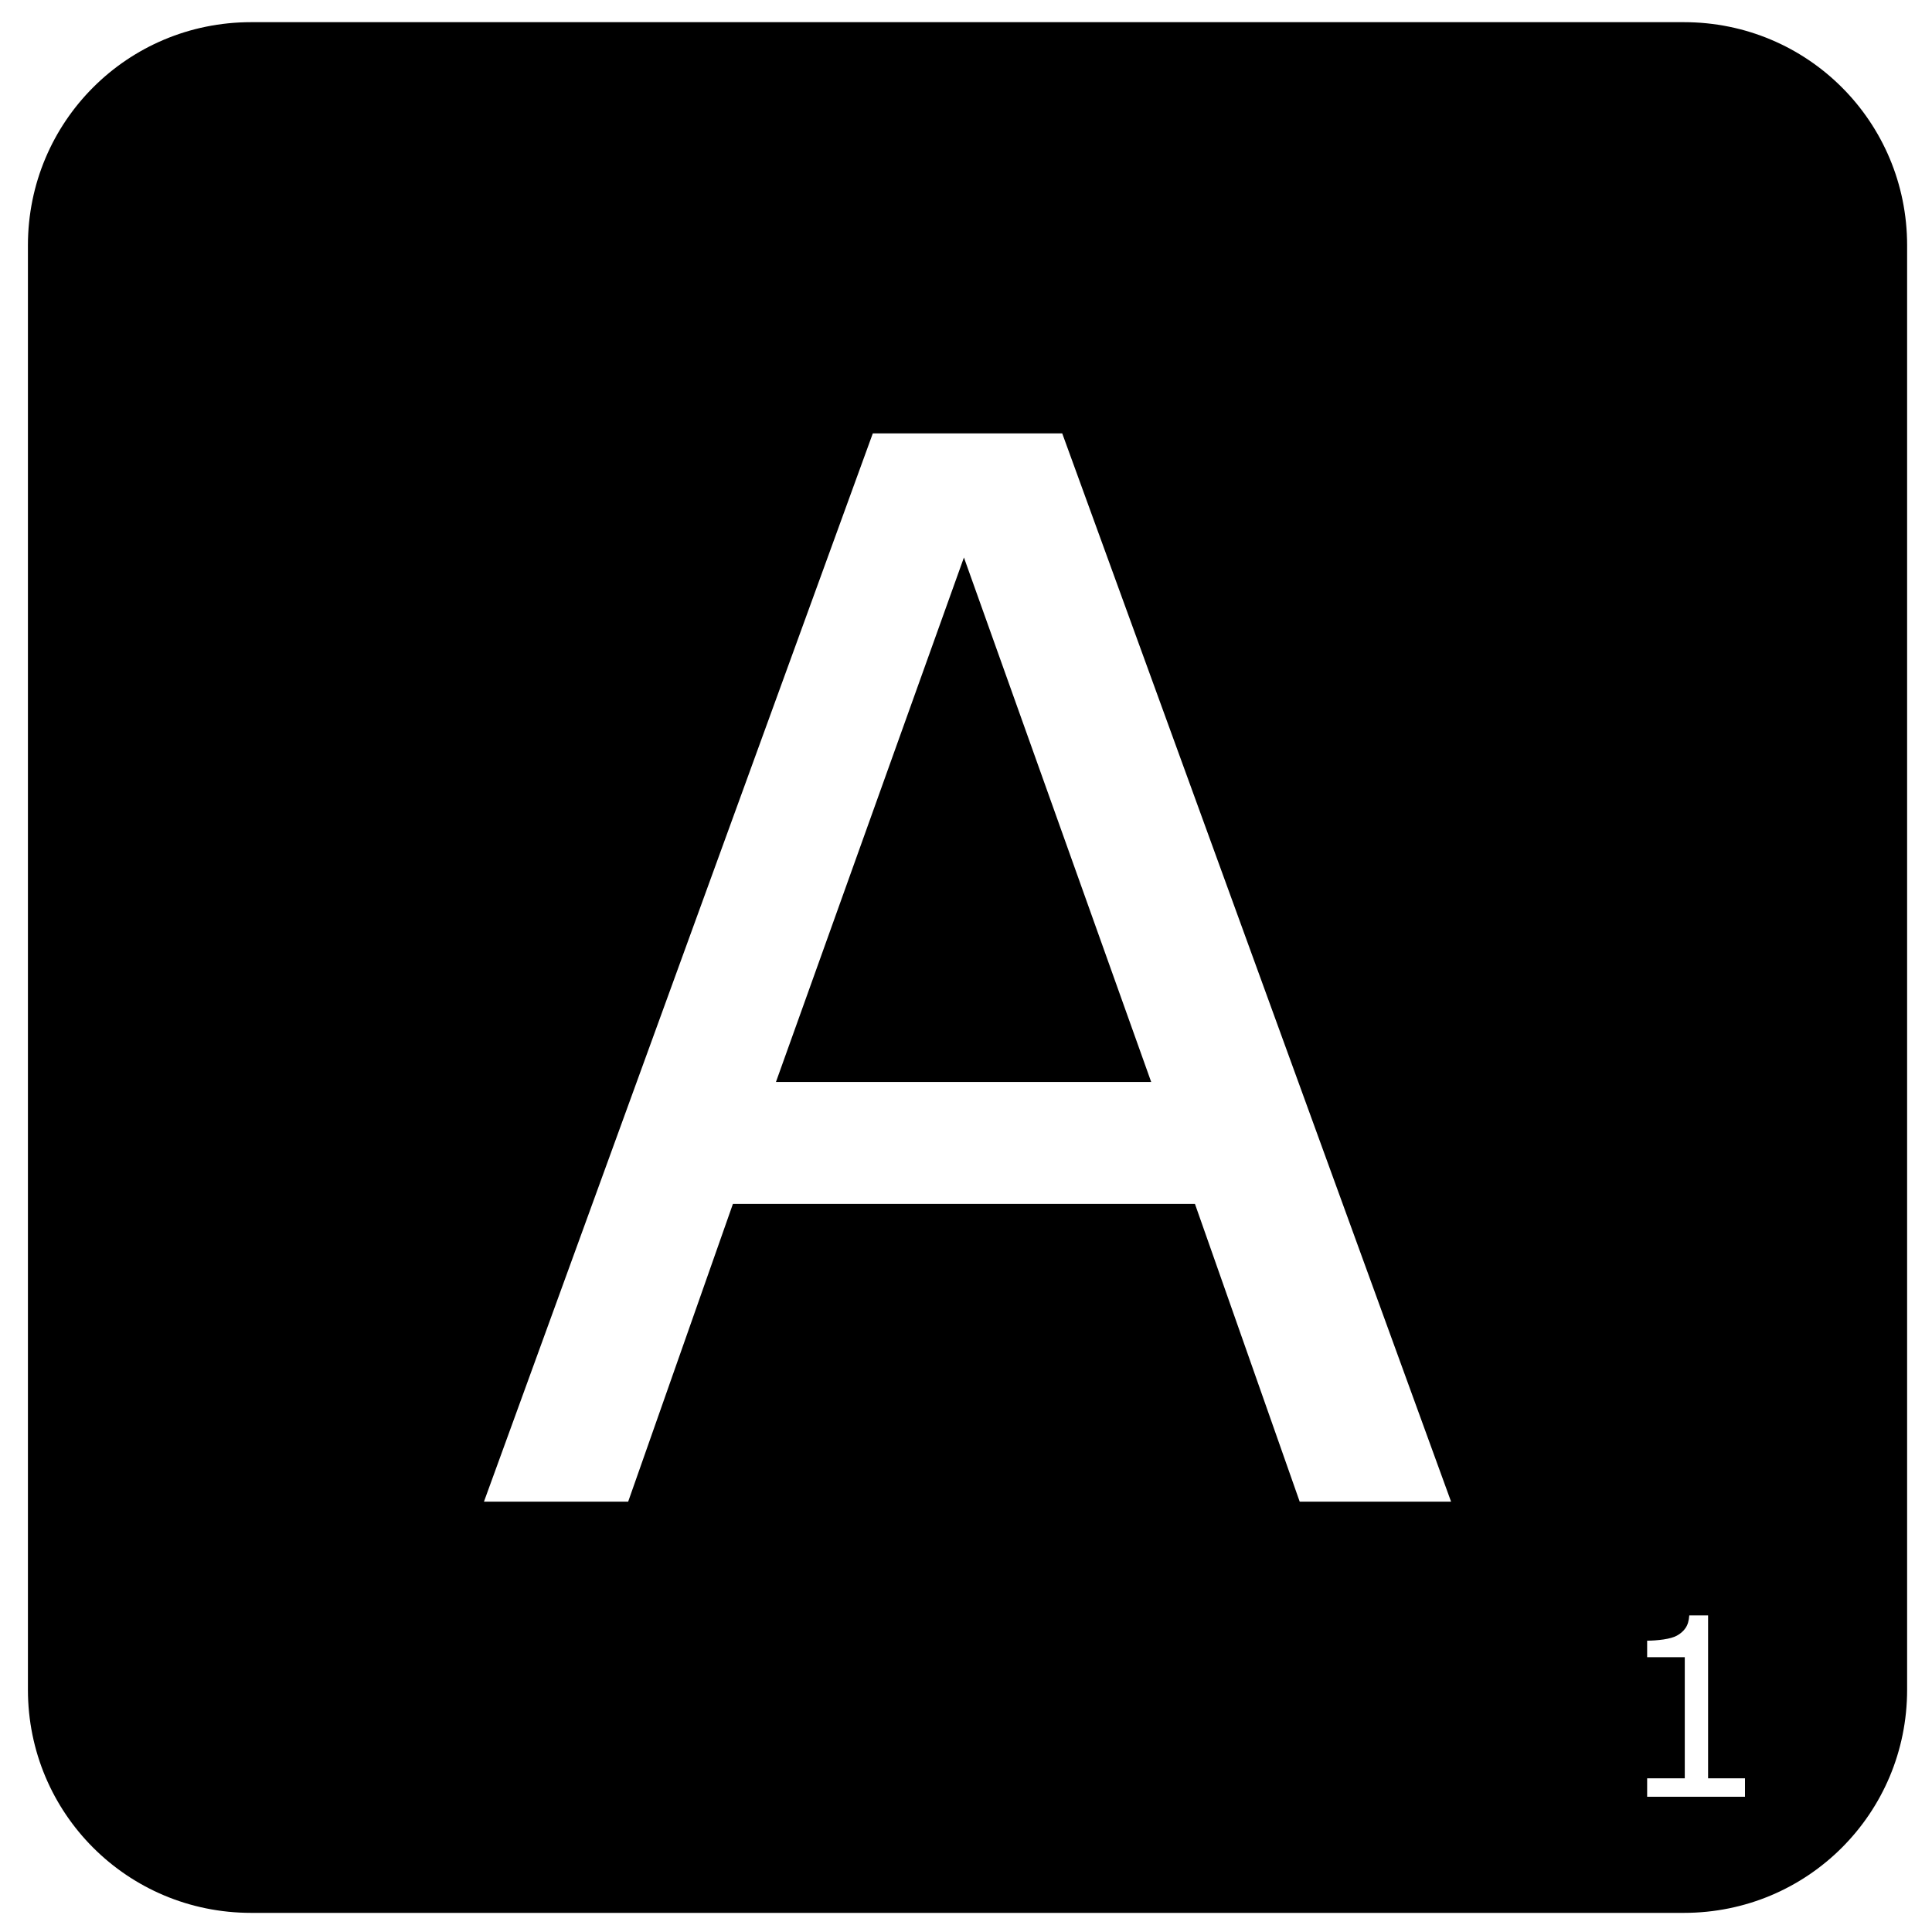 <?xml version="1.0" encoding="UTF-8" standalone="no"?>
<svg
   xmlns:dc="http://purl.org/dc/elements/1.1/"
   xmlns:cc="http://creativecommons.org/ns#"
   xmlns:rdf="http://www.w3.org/1999/02/22-rdf-syntax-ns#"
   xmlns:svg="http://www.w3.org/2000/svg"
   xmlns="http://www.w3.org/2000/svg"
   width="500"
   height="500"
   viewBox="0 0 132.292 132.292"
   version="1.1"
   id="svg8">
  <defs
     id="defs2">
    <rect
       x="111.05"
       y="112.654"
       width="13.363"
       height="14.433"
       id="rect871" />
    <rect
       x="18.71"
       y="19.277"
       width="79.564"
       height="86.179"
       id="rect865" />
  </defs>
  <g
     id="layer1">
    <path
       id="rect38"
       style="fill:#000000;fill-opacity:1;fill-rule:evenodd;stroke-width:2.618"
       d="M 64.877 5.729 C 32.933 5.729 7.215 31.446 7.215 63.391 L 7.215 436.609 C 7.215 468.554 32.933 494.271 64.877 494.271 L 435.123 494.271 C 467.067 494.271 492.785 468.554 492.785 436.609 L 492.785 63.391 C 492.785 31.446 467.067 5.729 435.123 5.729 L 64.877 5.729 z M 225.529 111.982 L 274.471 111.982 L 374.949 388.018 L 335.832 388.018 L 308.768 311.084 L 189.379 311.084 L 162.312 388.018 L 125.051 388.018 L 225.529 111.982 z M 249.072 144.053 L 200.502 279.568 L 297.459 279.568 L 249.072 144.053 z M 436.496 417.416 L 441.357 417.416 L 441.357 459.506 L 450.891 459.506 L 450.891 464.273 L 425.611 464.273 L 425.611 459.506 L 435.334 459.506 L 435.334 428.205 L 425.611 428.205 L 425.611 423.939 C 426.929 423.939 428.34 423.834 429.846 423.625 C 431.351 423.395 432.492 423.072 433.266 422.654 C 434.227 422.132 434.98 421.472 435.523 420.678 C 436.088 419.862 436.412 418.775 436.496 417.416 z "
       transform="scale(0.265)" />
  </g>
</svg>
